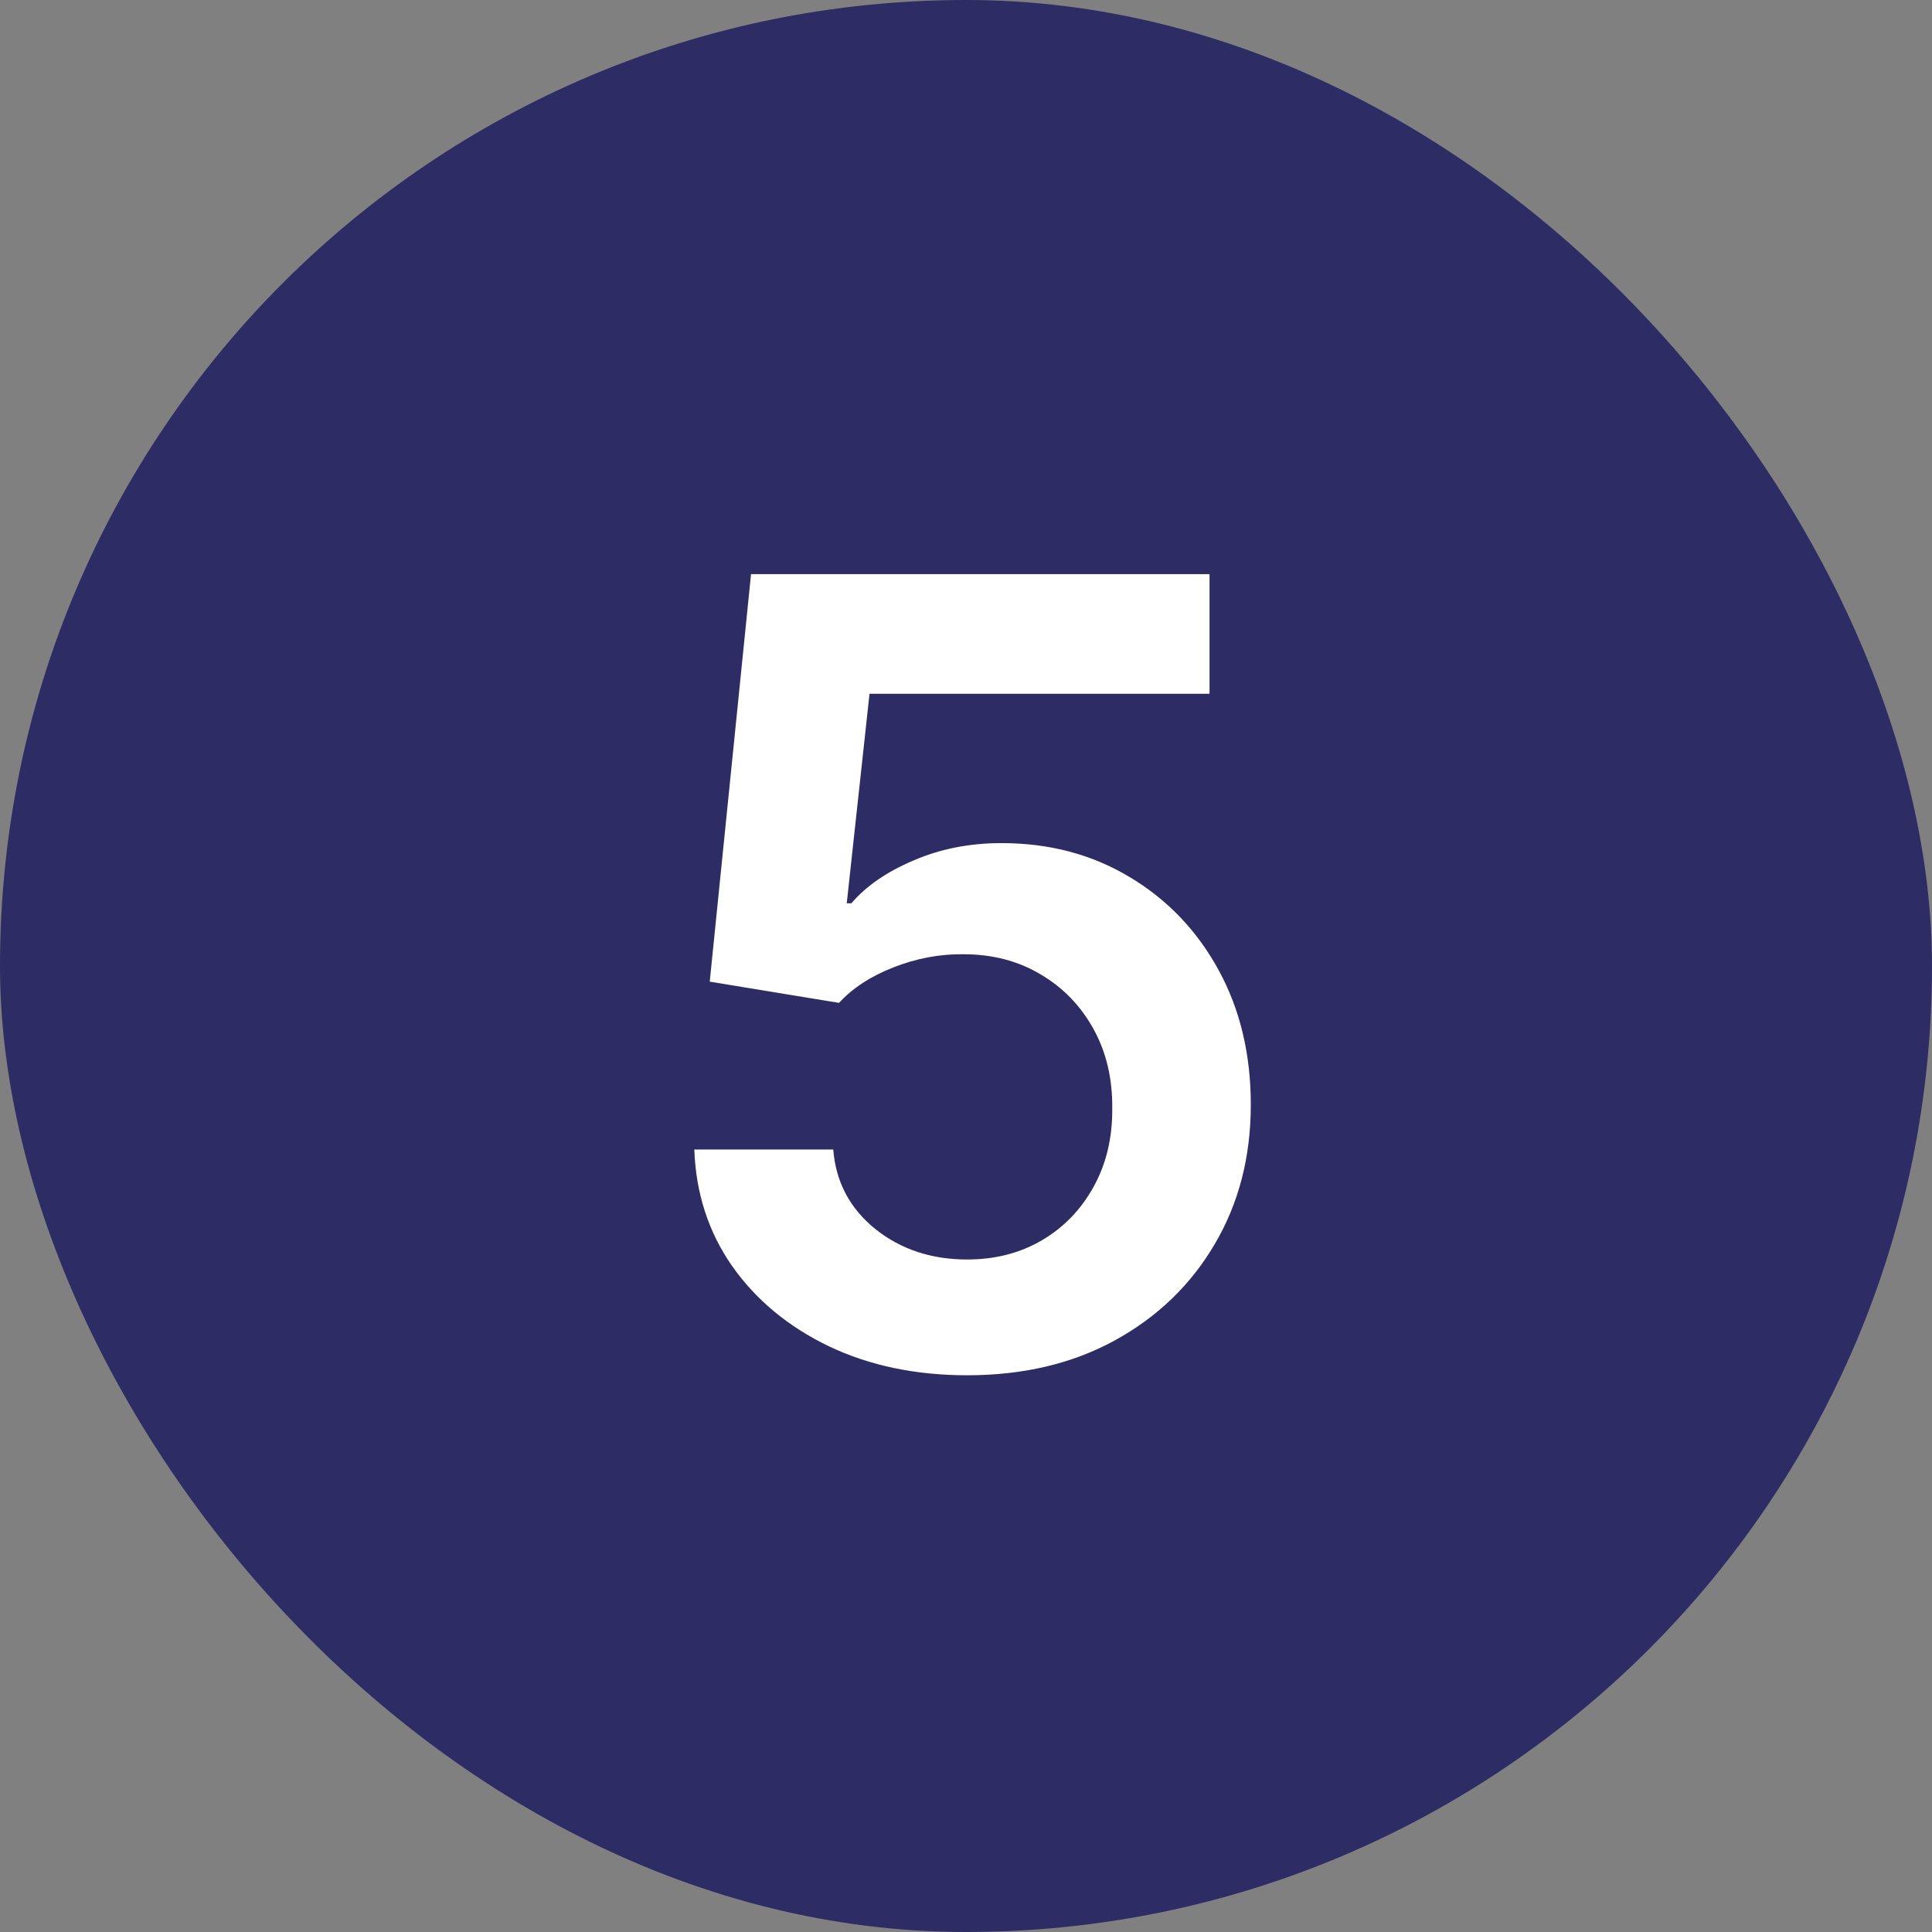 <svg width="80" height="80" viewBox="0 0 80 80" fill="none" xmlns="http://www.w3.org/2000/svg">
<rect x="0" y="0" width="80" height="80" fill="#808080" stroke="none"/>
<rect width="80" height="80" rx="40" fill="#2D2C65"/>
<path d="M40.048 56.947C37.917 56.947 36.01 56.548 34.327 55.749C32.644 54.939 31.307 53.831 30.316 52.425C29.336 51.019 28.814 49.41 28.75 47.599H34.503C34.609 48.941 35.19 50.039 36.245 50.891C37.299 51.733 38.567 52.153 40.048 52.153C41.209 52.153 42.242 51.887 43.148 51.354C44.054 50.822 44.767 50.081 45.289 49.133C45.811 48.185 46.067 47.104 46.056 45.889C46.067 44.653 45.806 43.556 45.273 42.597C44.741 41.639 44.011 40.887 43.084 40.344C42.157 39.79 41.092 39.513 39.888 39.513C38.908 39.502 37.944 39.684 36.996 40.056C36.048 40.429 35.297 40.919 34.742 41.527L29.389 40.648L31.099 23.773H50.084V28.727H36.005L35.062 37.404H35.254C35.861 36.69 36.719 36.099 37.827 35.63C38.935 35.151 40.149 34.911 41.47 34.911C43.452 34.911 45.22 35.38 46.776 36.317C48.331 37.244 49.556 38.522 50.451 40.152C51.346 41.782 51.793 43.647 51.793 45.745C51.793 47.908 51.293 49.836 50.291 51.53C49.3 53.213 47.921 54.54 46.152 55.509C44.395 56.468 42.36 56.947 40.048 56.947Z" fill="white"/>
</svg>
